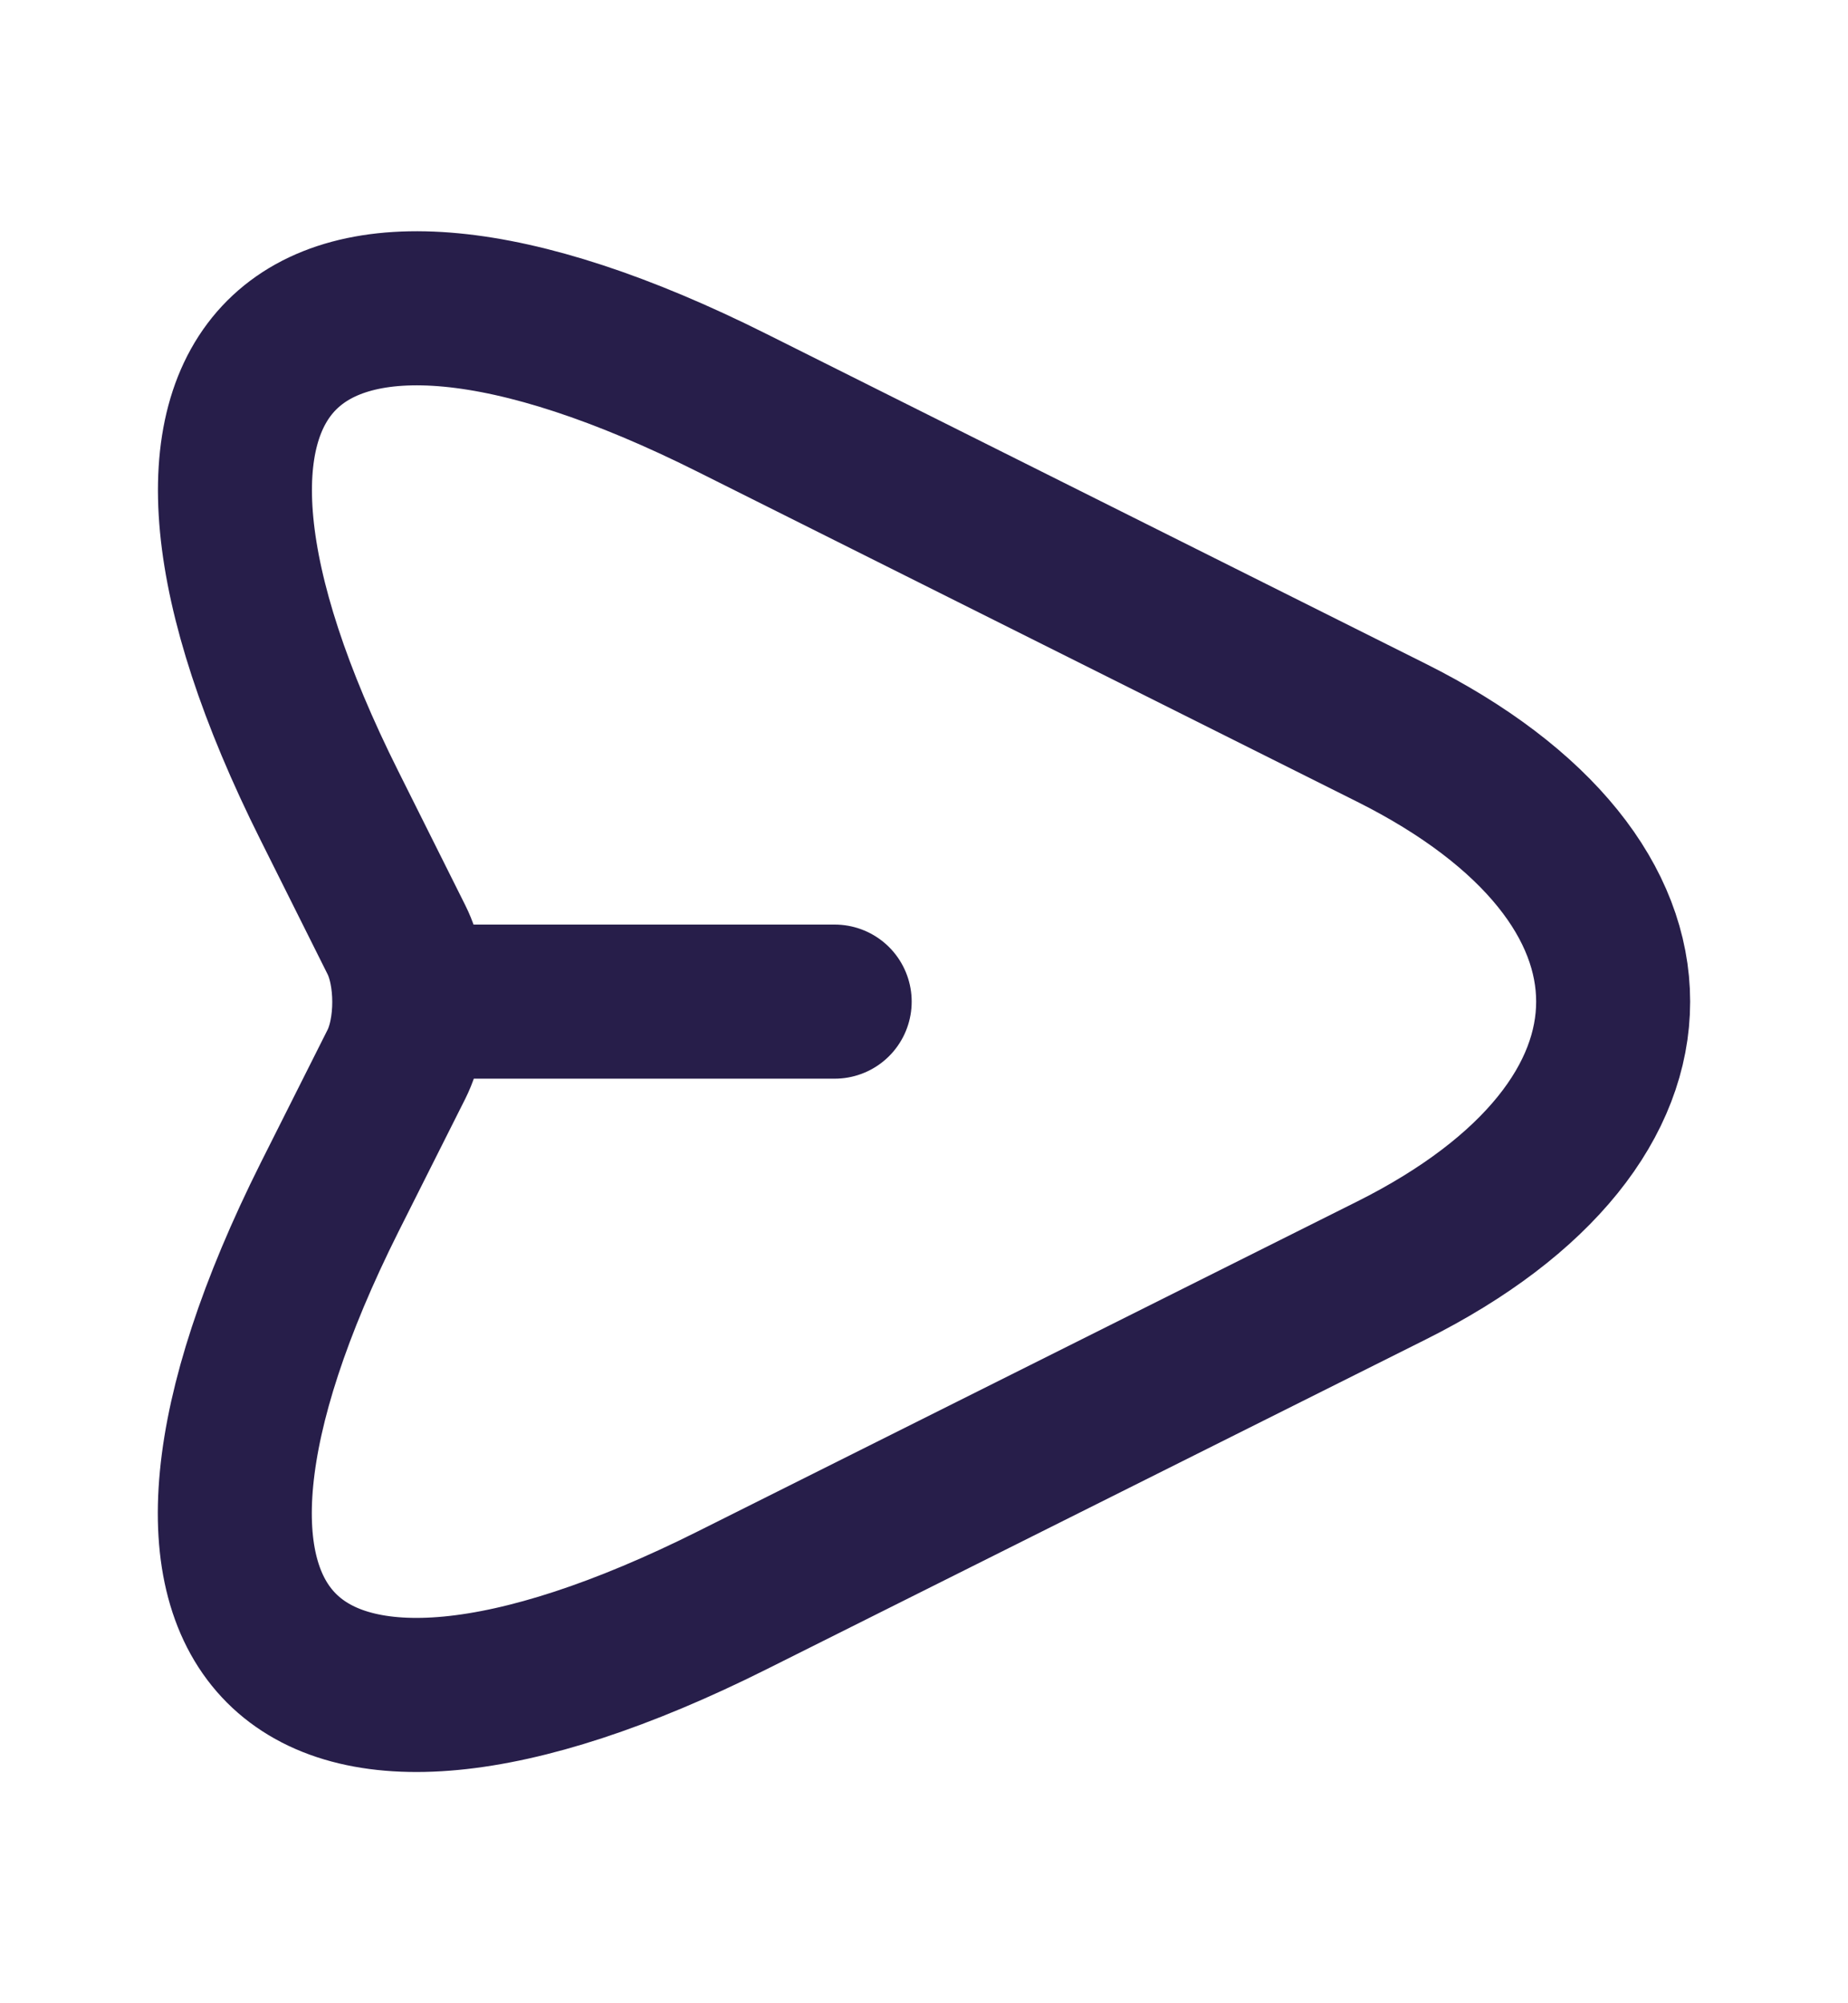 <svg width="12" height="13" viewBox="0 0 12 13" fill="none" xmlns="http://www.w3.org/2000/svg">
<path d="M4.755 2.615L9.035 4.755C10.955 5.715 10.955 7.285 9.035 8.245L4.755 10.385C1.875 11.825 0.7 10.645 2.14 7.77L2.575 6.905C2.685 6.685 2.685 6.32 2.575 6.1L2.14 5.23C0.7 2.355 1.88 1.175 4.755 2.615Z" stroke="#271E4A" stroke-linecap="round" stroke-linejoin="round"/>
<path d="M2.72 6.5H5.42" stroke="#271E4A" stroke-linecap="round" stroke-linejoin="round"/>
</svg>

